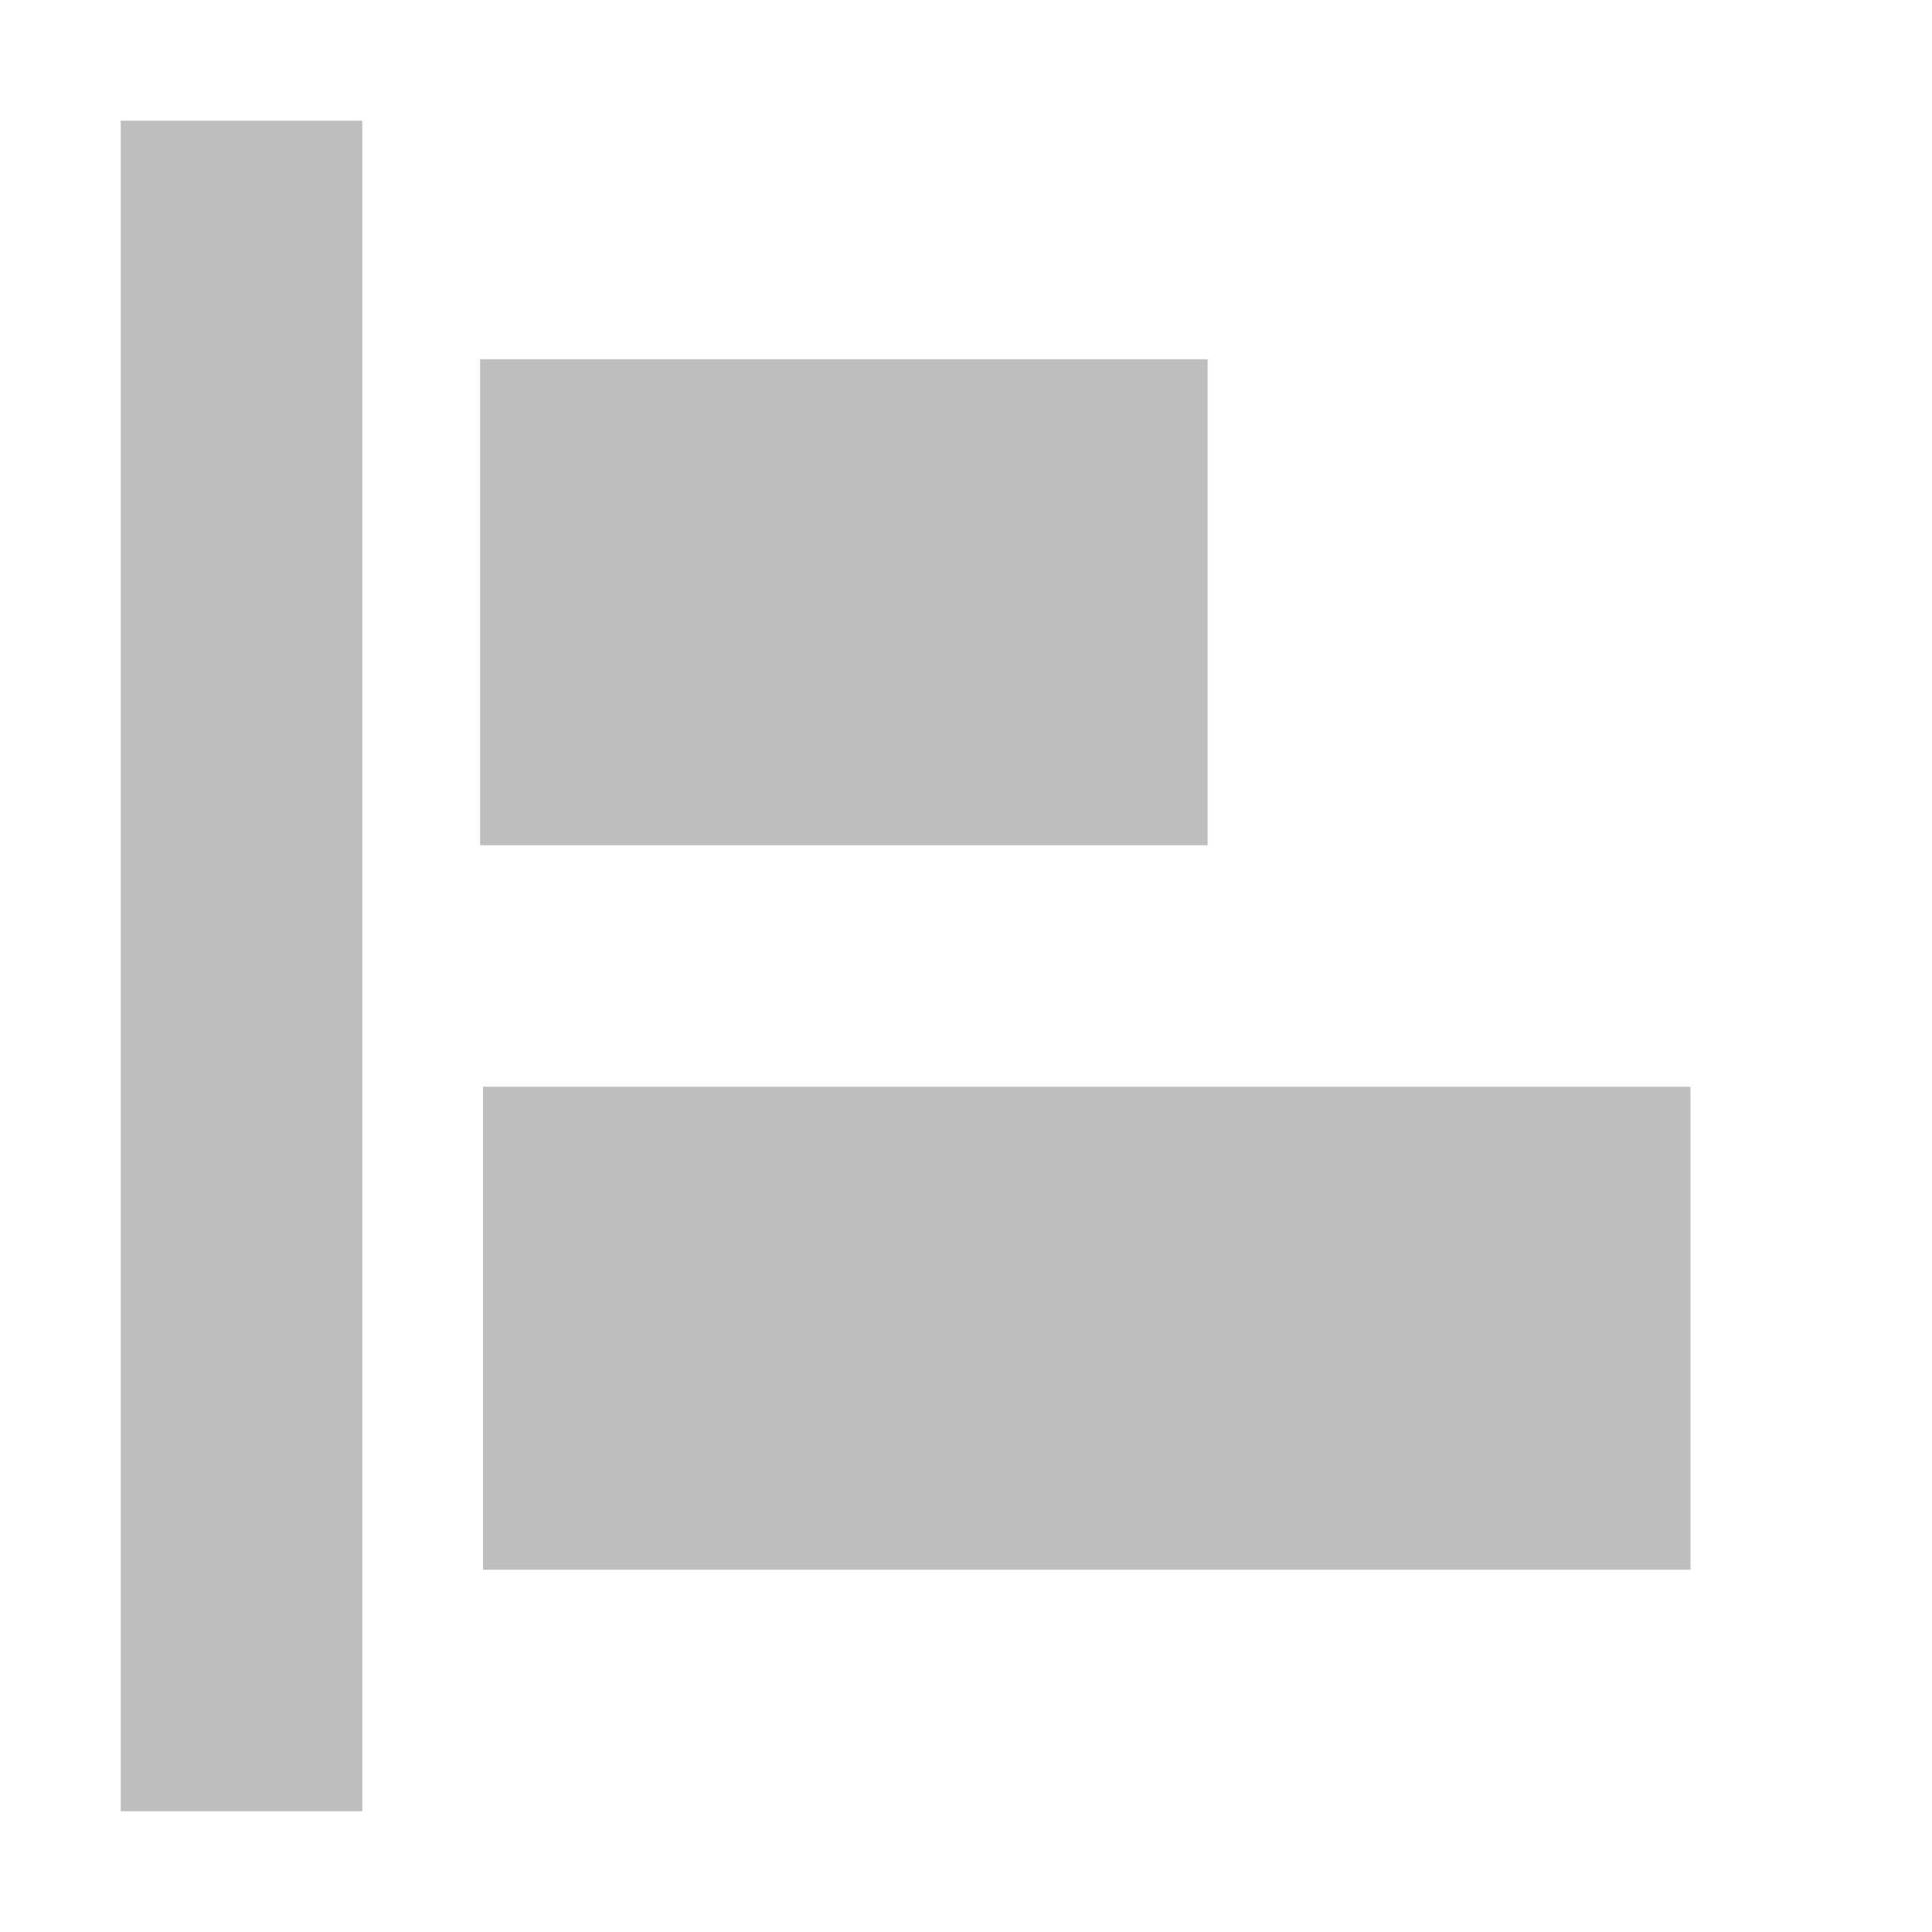 <svg xmlns="http://www.w3.org/2000/svg" xmlns:svg="http://www.w3.org/2000/svg" id="svg7384" width="16" height="16" version="1.1"><title id="title9167">Gnome Symbolic Icon Theme</title><defs id="defs7386"><filter id="filter12578-8" color-interpolation-filters="sRGB"><feGaussianBlur id="feGaussianBlur12580-4" stdDeviation=".015"/></filter><filter id="filter12586-1" color-interpolation-filters="sRGB"><feGaussianBlur id="feGaussianBlur12588-8" stdDeviation=".02"/></filter></defs><g id="layer9" transform="translate(-181,-217)" style="display:inline"><rect id="rect4939" width="2" height="14" x="182" y="218" style="fill:#bebebe;fill-opacity:1;stroke:none"/><rect id="rect4941" width="6.025" height="4.025" x="184.976" y="219.975" style="fill:#bebebe;fill-opacity:1;stroke:none"/><rect id="rect4943" width="10" height="4" x="185" y="226" style="fill:#bebebe;fill-opacity:1;stroke:none"/></g></svg>